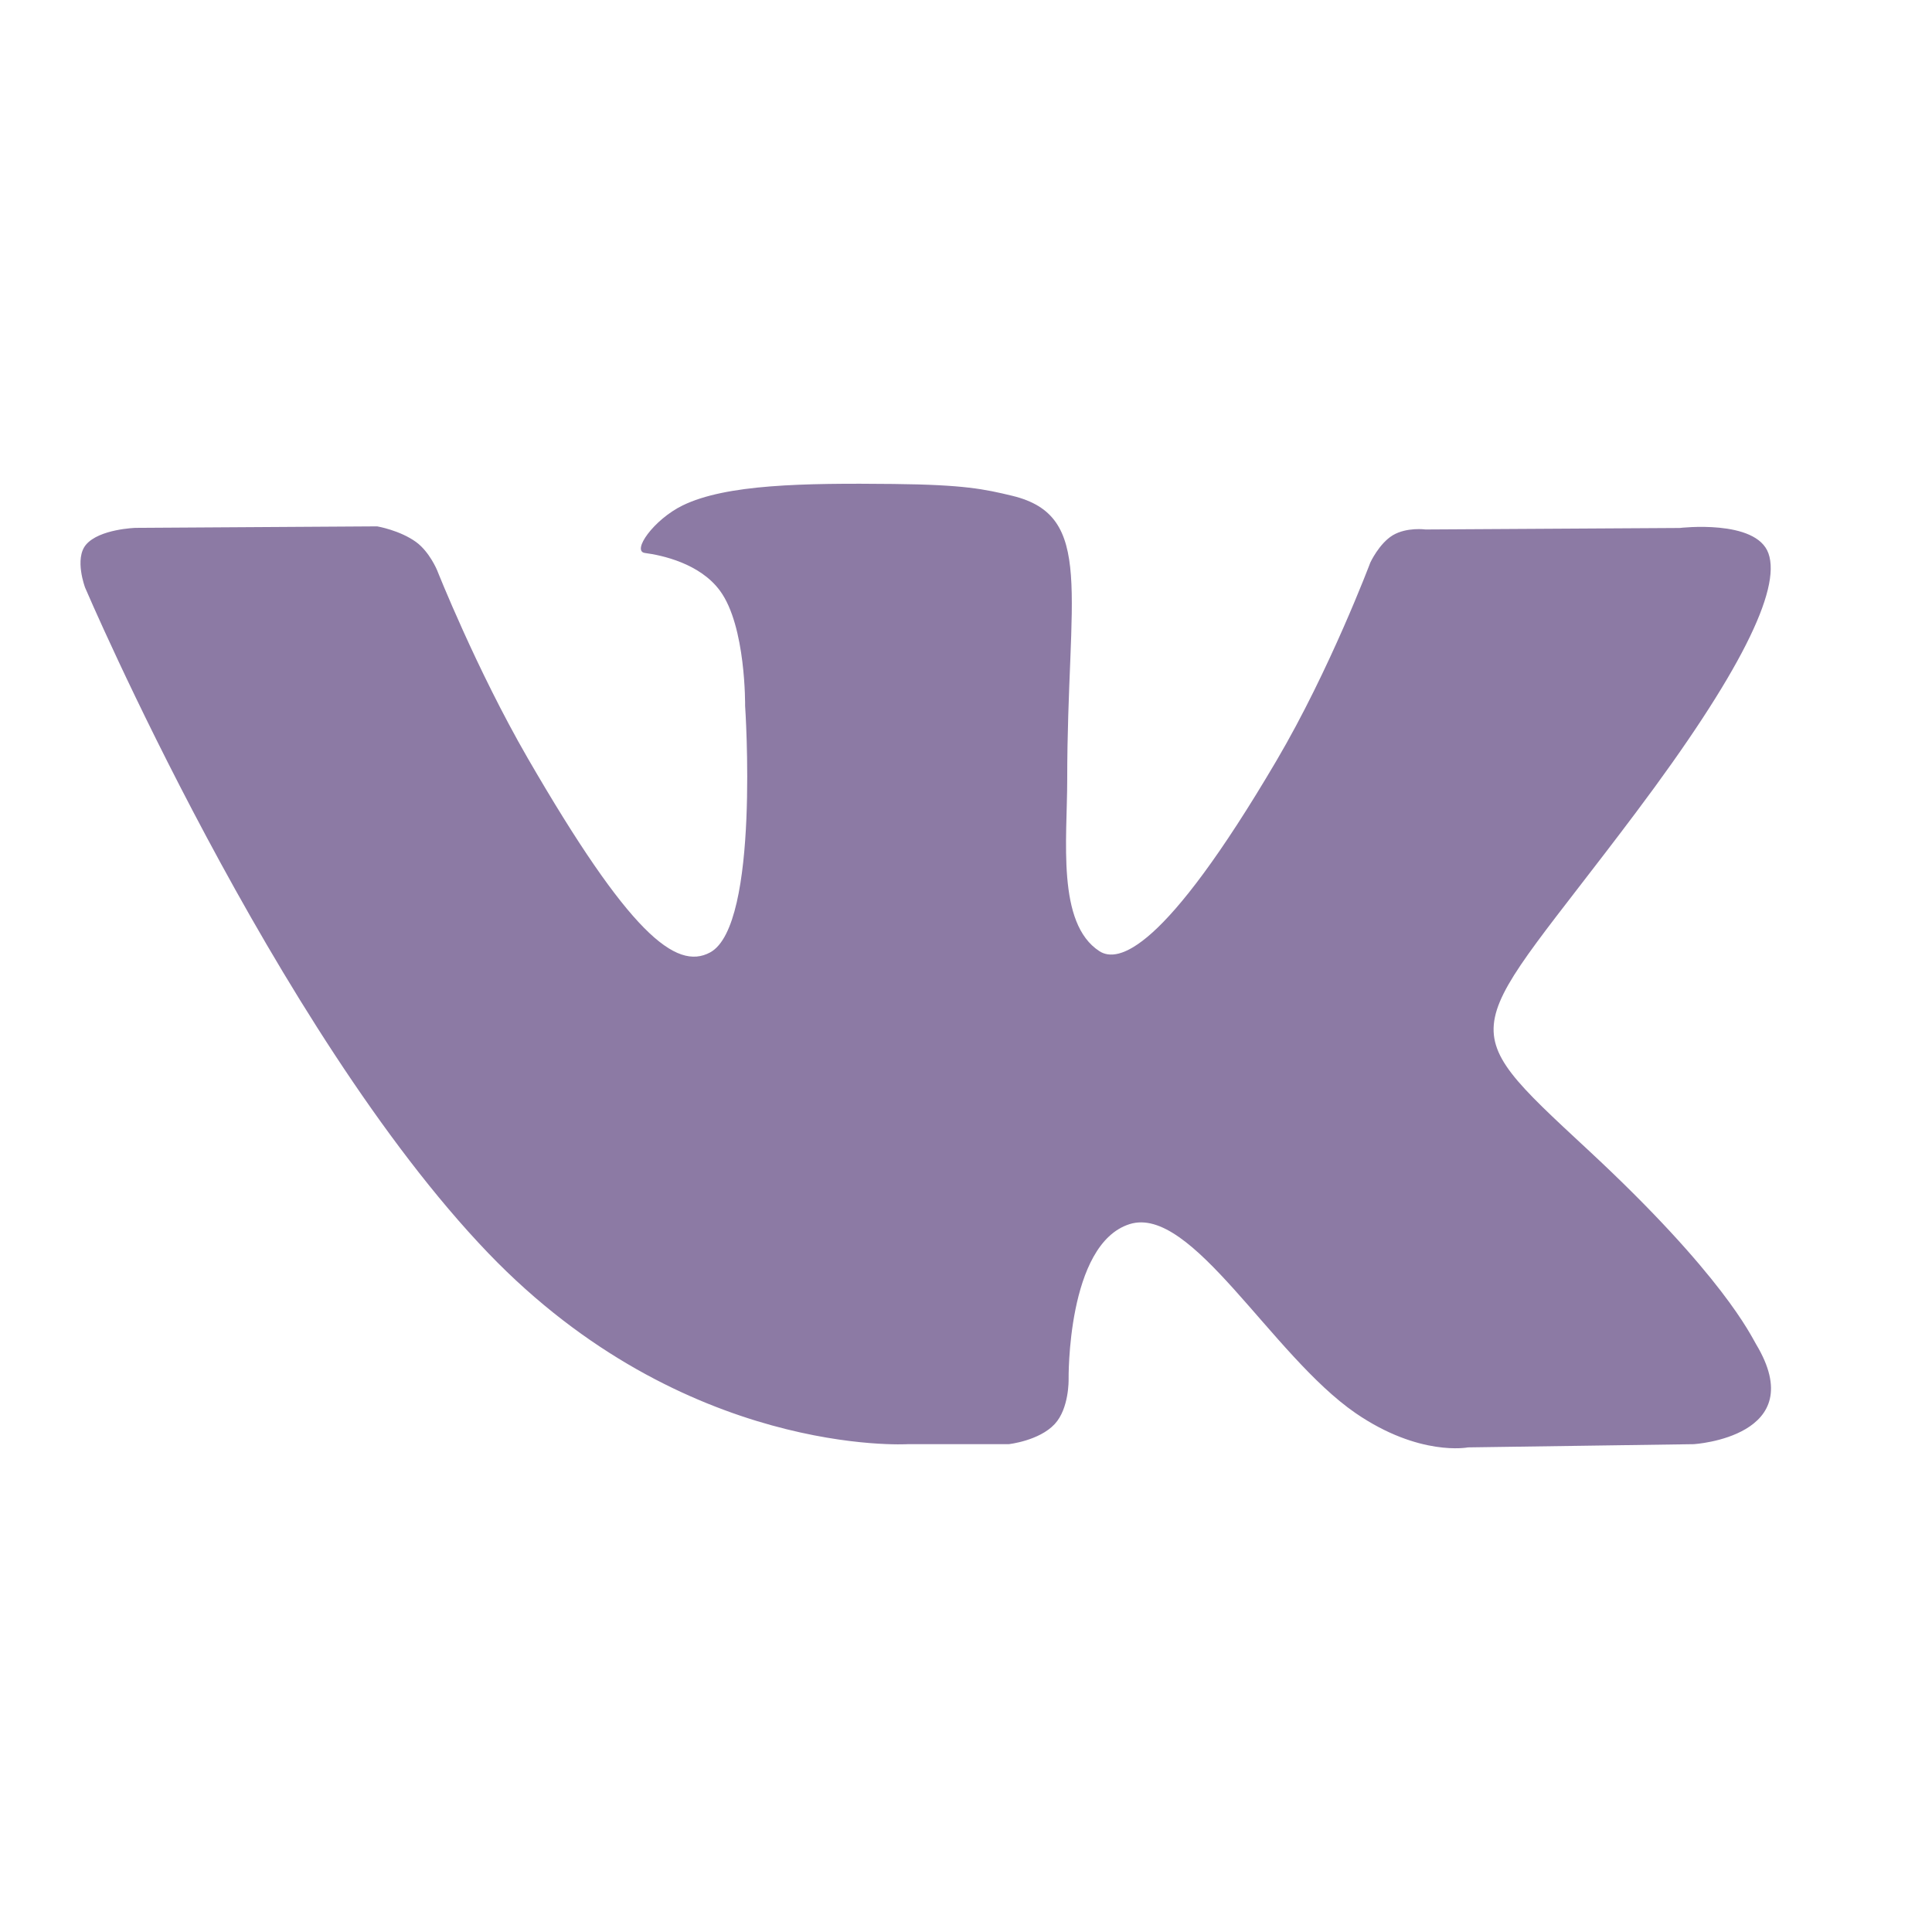 <svg width="18" height="18" viewBox="0 0 18 18" fill="none" xmlns="http://www.w3.org/2000/svg">
<g clip-path="url(#clip0)">
<path d="M8.456 13.455H9.398C9.398 13.455 9.682 13.424 9.827 13.267C9.961 13.123 9.956 12.854 9.956 12.854C9.956 12.854 9.937 11.591 10.524 11.405C11.102 11.222 11.844 12.625 12.63 13.166C13.225 13.574 13.677 13.485 13.677 13.485L15.781 13.455C15.781 13.455 16.881 13.387 16.36 12.522C16.317 12.451 16.055 11.882 14.795 10.713C13.476 9.488 13.653 9.687 15.242 7.569C16.21 6.28 16.597 5.492 16.476 5.155C16.361 4.834 15.649 4.919 15.649 4.919L13.282 4.933C13.282 4.933 13.107 4.909 12.976 4.987C12.849 5.064 12.767 5.241 12.767 5.241C12.767 5.241 12.392 6.239 11.892 7.088C10.838 8.879 10.415 8.973 10.243 8.862C9.843 8.603 9.943 7.82 9.943 7.265C9.943 5.529 10.206 4.806 9.43 4.619C9.172 4.557 8.983 4.516 8.325 4.509C7.48 4.5 6.764 4.512 6.36 4.709C6.09 4.841 5.882 5.136 6.009 5.152C6.166 5.173 6.52 5.248 6.708 5.504C6.951 5.834 6.942 6.576 6.942 6.576C6.942 6.576 7.082 8.619 6.617 8.873C6.297 9.047 5.859 8.692 4.918 7.066C4.437 6.234 4.073 5.314 4.073 5.314C4.073 5.314 4.003 5.143 3.878 5.051C3.726 4.94 3.514 4.904 3.514 4.904L1.263 4.918C1.263 4.918 0.925 4.928 0.801 5.075C0.691 5.206 0.793 5.475 0.793 5.475C0.793 5.475 2.555 9.597 4.549 11.675C6.379 13.58 8.456 13.455 8.456 13.455Z" fill="#8C7AA4"/>
</g>
<defs>
<clipPath id="clip0">
<rect width="15.75" height="15.75" fill="white" transform="translate(0.75 1.125)"/>
</clipPath>
</defs>
</svg>
